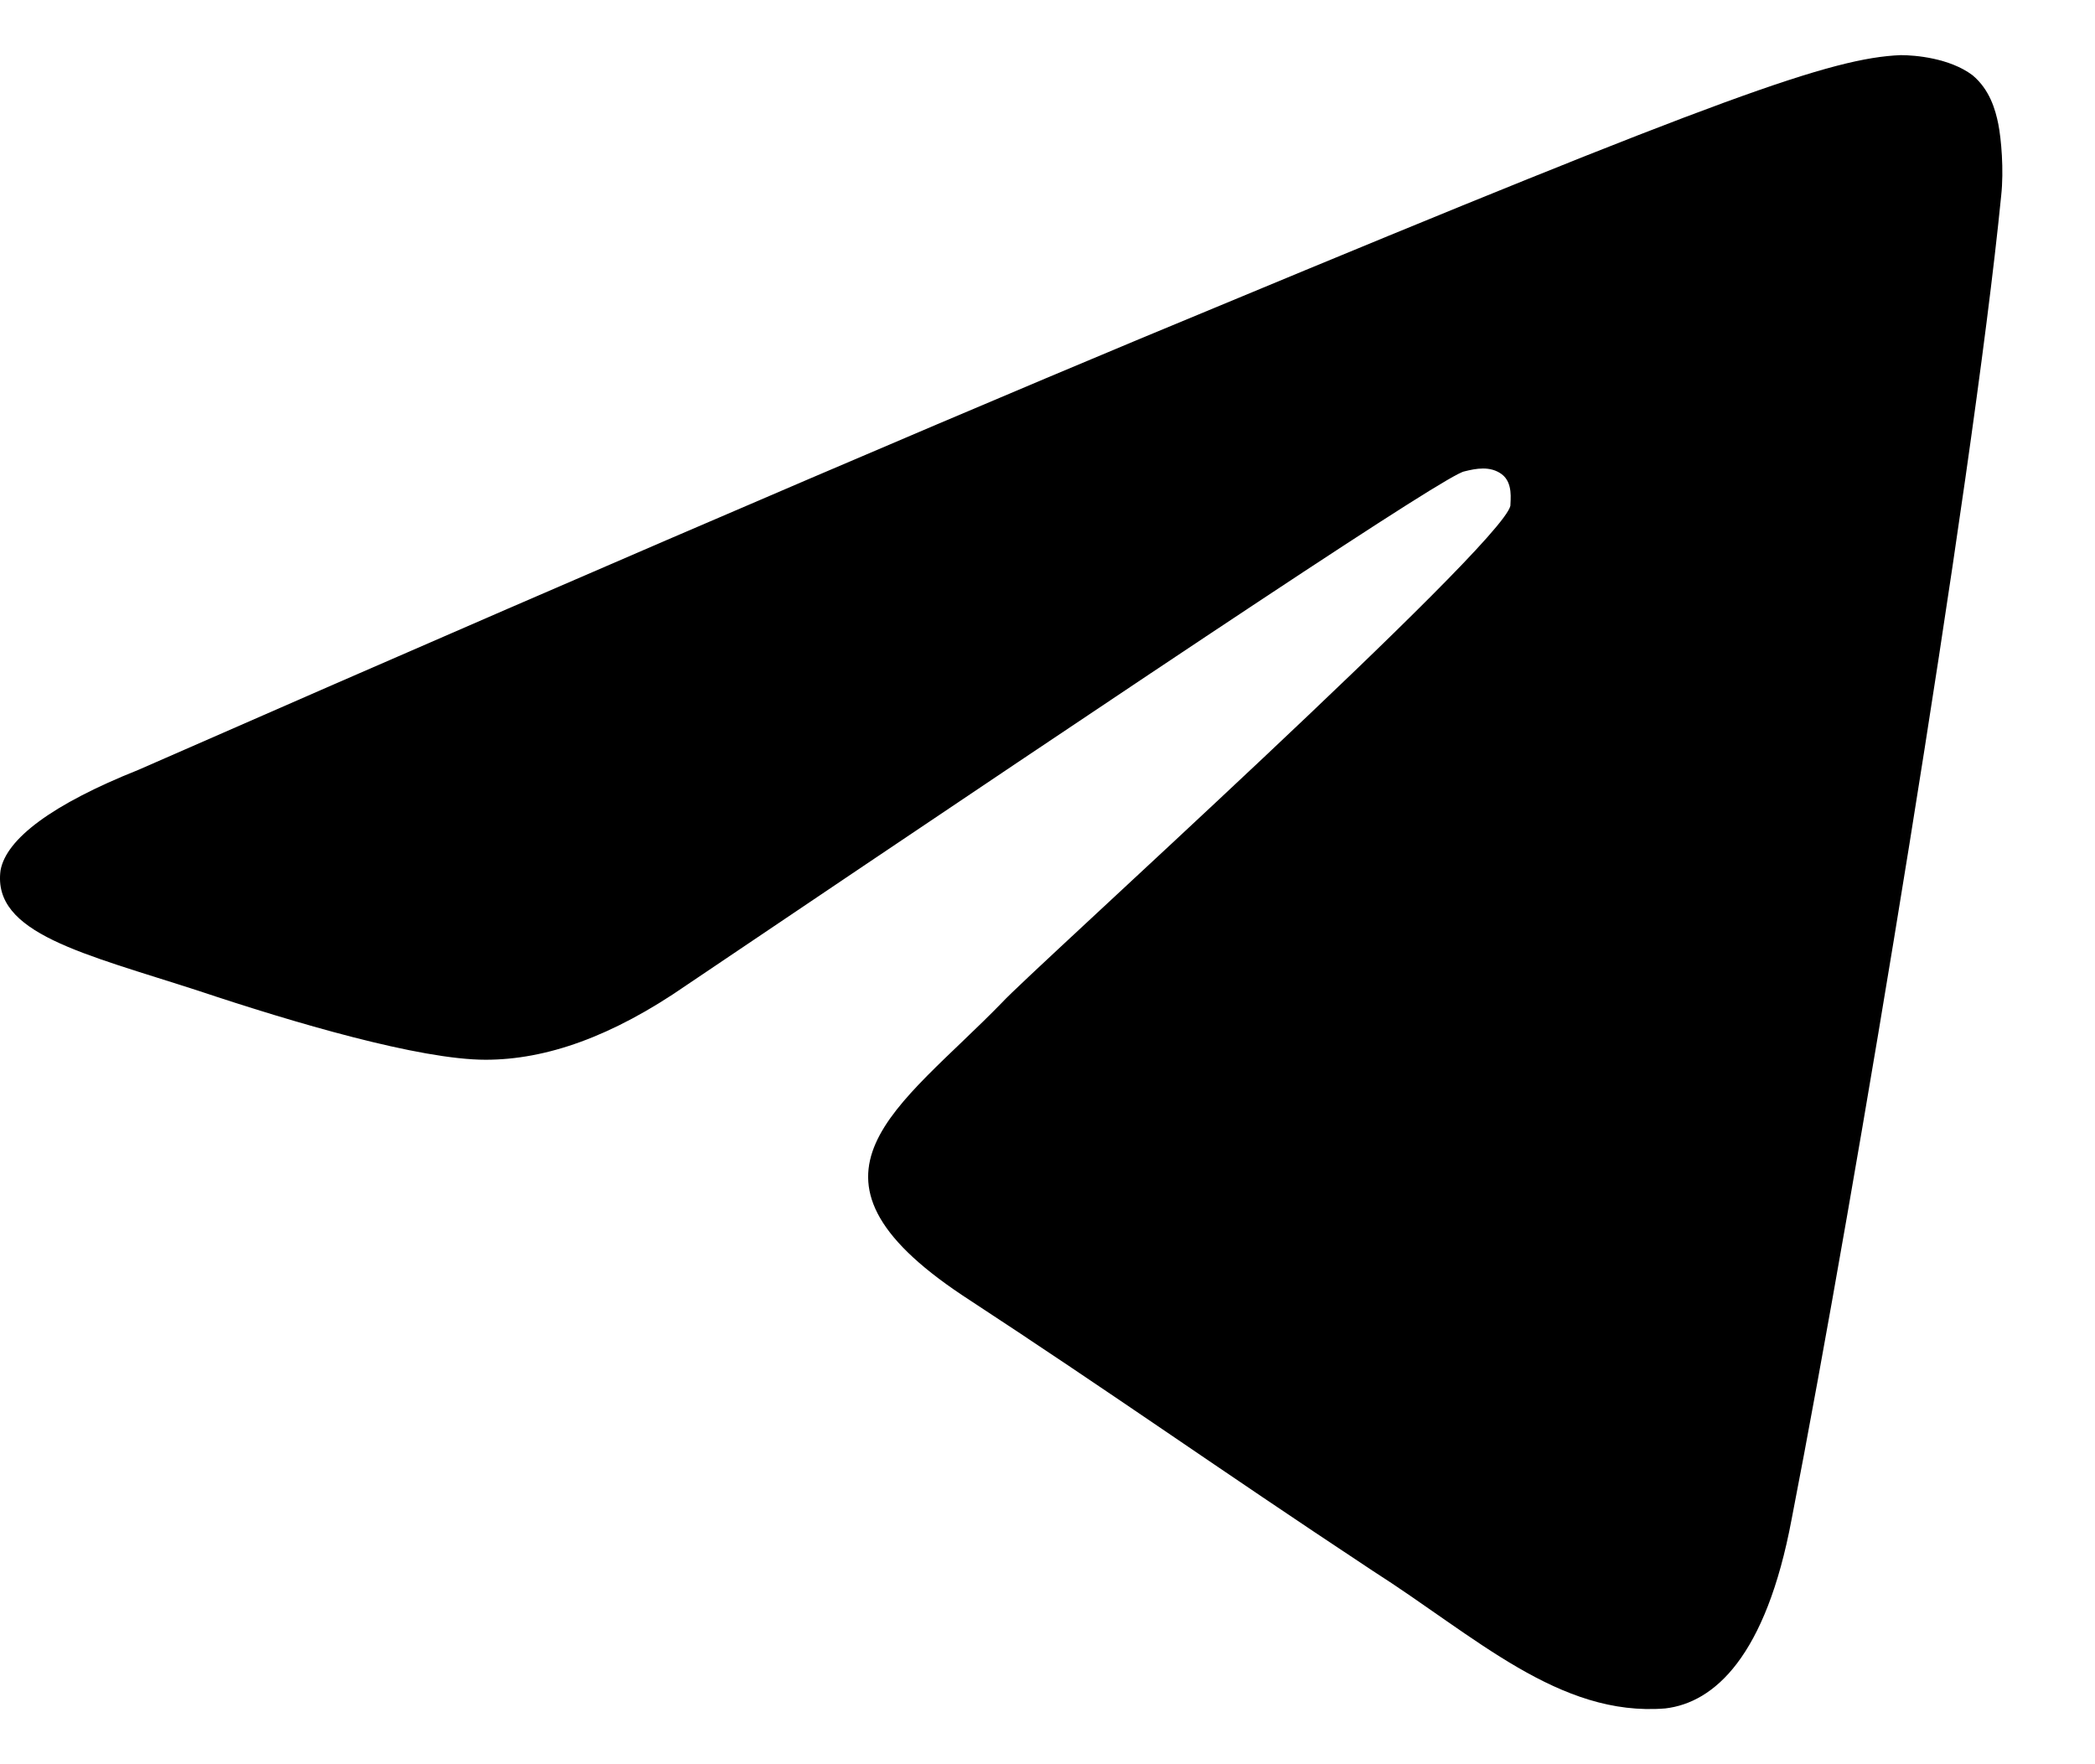 <svg width="19" height="16" viewBox="0 0 19 16" fill="none" xmlns="http://www.w3.org/2000/svg">
<path id="telegram_logo.svg" fill-rule="evenodd" clip-rule="evenodd" d="M1.255 6.982C6.123 4.847 9.376 3.468 11.017 2.791C15.65 0.864 16.613 0.526 17.238 0.5C17.368 0.5 17.681 0.526 17.889 0.682C18.045 0.812 18.097 0.995 18.123 1.125C18.149 1.255 18.175 1.541 18.149 1.776C17.889 4.405 16.822 10.835 16.249 13.776C16.015 15.026 15.546 15.442 15.103 15.494C14.14 15.572 13.385 14.843 12.448 14.245C10.99 13.281 10.157 12.683 8.726 11.746C7.086 10.652 8.153 10.054 9.09 9.09C9.324 8.83 13.62 4.951 13.698 4.587C13.698 4.535 13.724 4.379 13.62 4.301C13.515 4.223 13.385 4.249 13.281 4.275C13.125 4.301 10.782 5.863 6.227 8.934C5.55 9.403 4.951 9.611 4.404 9.611C3.806 9.611 2.66 9.273 1.801 8.986C0.76 8.648 -0.073 8.466 0.005 7.893C0.057 7.607 0.474 7.294 1.255 6.982Z" fill="current"/>
</svg>

